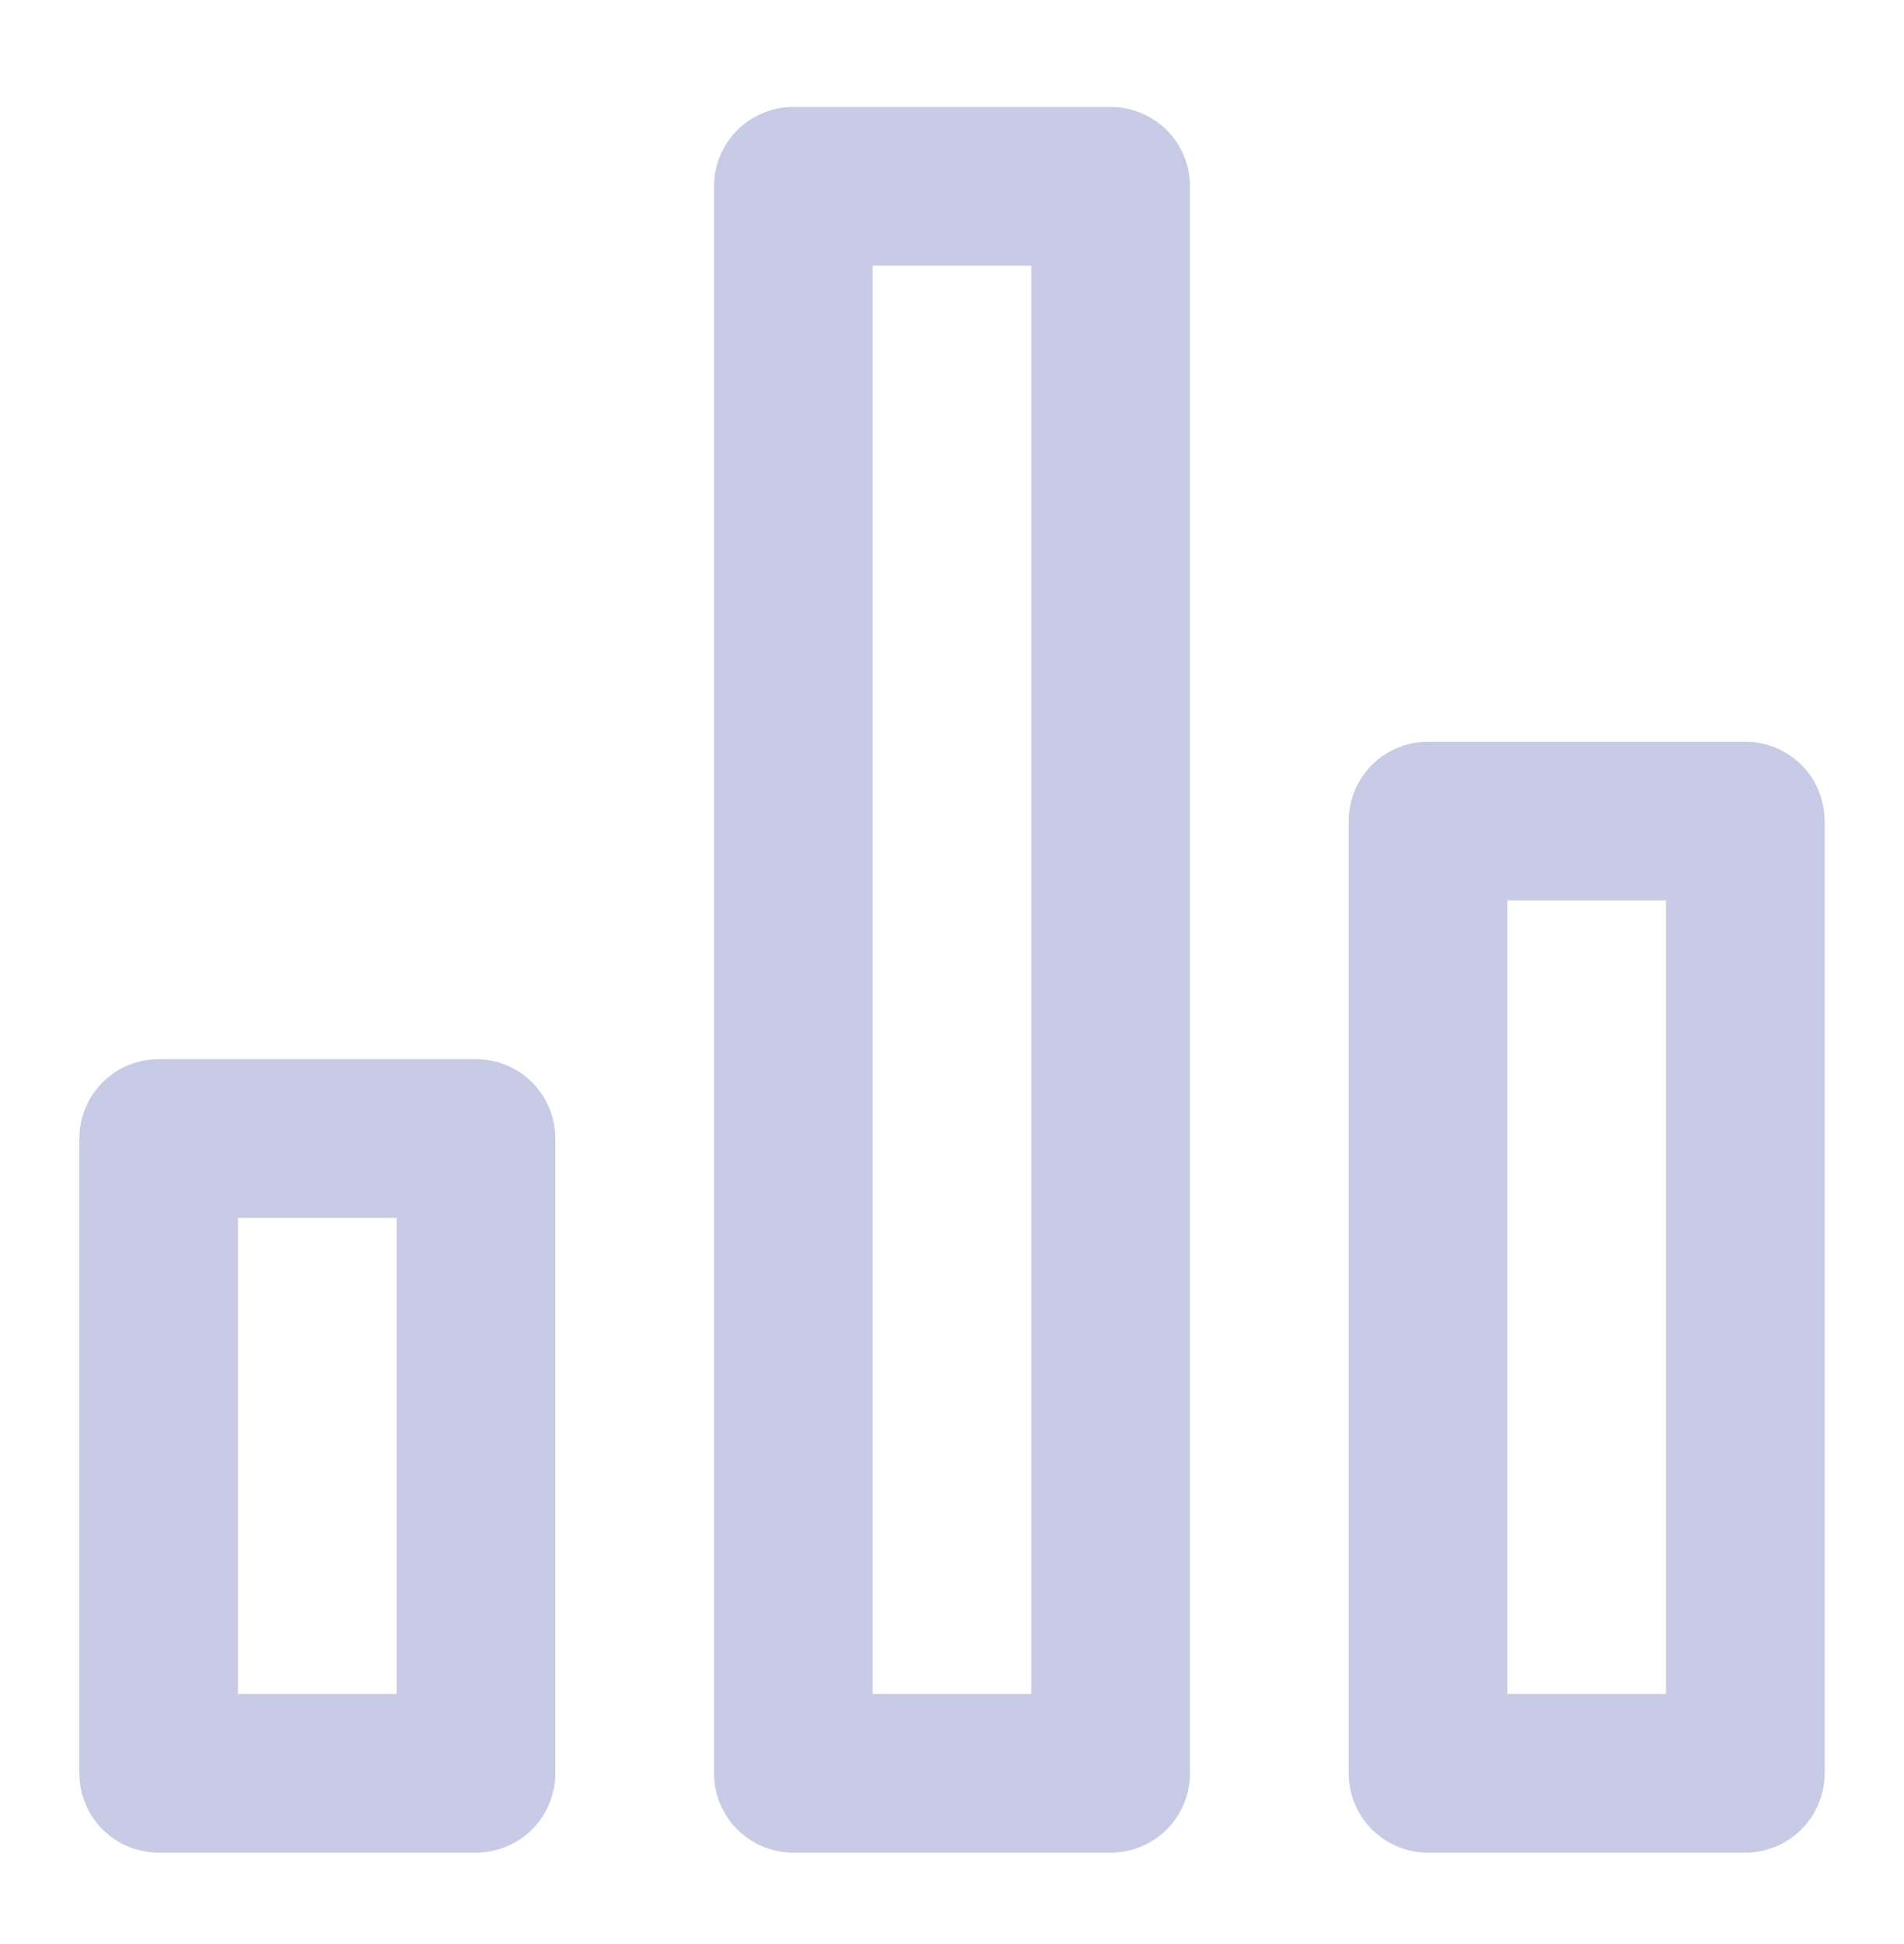 <svg width="48" height="49" viewBox="0 0 48 49" fill="none" xmlns="http://www.w3.org/2000/svg">
<path d="M12 26.696H4C3.47 26.696 2.961 26.906 2.586 27.281C2.211 27.656 2 28.165 2 28.696V44.696C2 45.226 2.211 45.735 2.586 46.11C2.961 46.485 3.47 46.696 4 46.696H12C12.53 46.696 13.039 46.485 13.414 46.11C13.789 45.735 14 45.226 14 44.696V28.696C14 28.165 13.789 27.656 13.414 27.281C13.039 26.906 12.53 26.696 12 26.696ZM10 42.696H6V30.696H10V42.696ZM44 18.696H36C35.47 18.696 34.961 18.906 34.586 19.281C34.211 19.656 34 20.165 34 20.696V44.696C34 45.226 34.211 45.735 34.586 46.11C34.961 46.485 35.47 46.696 36 46.696H44C44.53 46.696 45.039 46.485 45.414 46.11C45.789 45.735 46 45.226 46 44.696V20.696C46 20.165 45.789 19.656 45.414 19.281C45.039 18.906 44.53 18.696 44 18.696ZM42 42.696H38V22.696H42V42.696ZM28 2.696H20C19.47 2.696 18.961 2.906 18.586 3.281C18.211 3.656 18 4.165 18 4.696V44.696C18 45.226 18.211 45.735 18.586 46.11C18.961 46.485 19.47 46.696 20 46.696H28C28.53 46.696 29.039 46.485 29.414 46.11C29.789 45.735 30 45.226 30 44.696V4.696C30 4.165 29.789 3.656 29.414 3.281C29.039 2.906 28.53 2.696 28 2.696ZM26 42.696H22V6.696H26V42.696Z" fill="#C7CBE5"/>
</svg>
